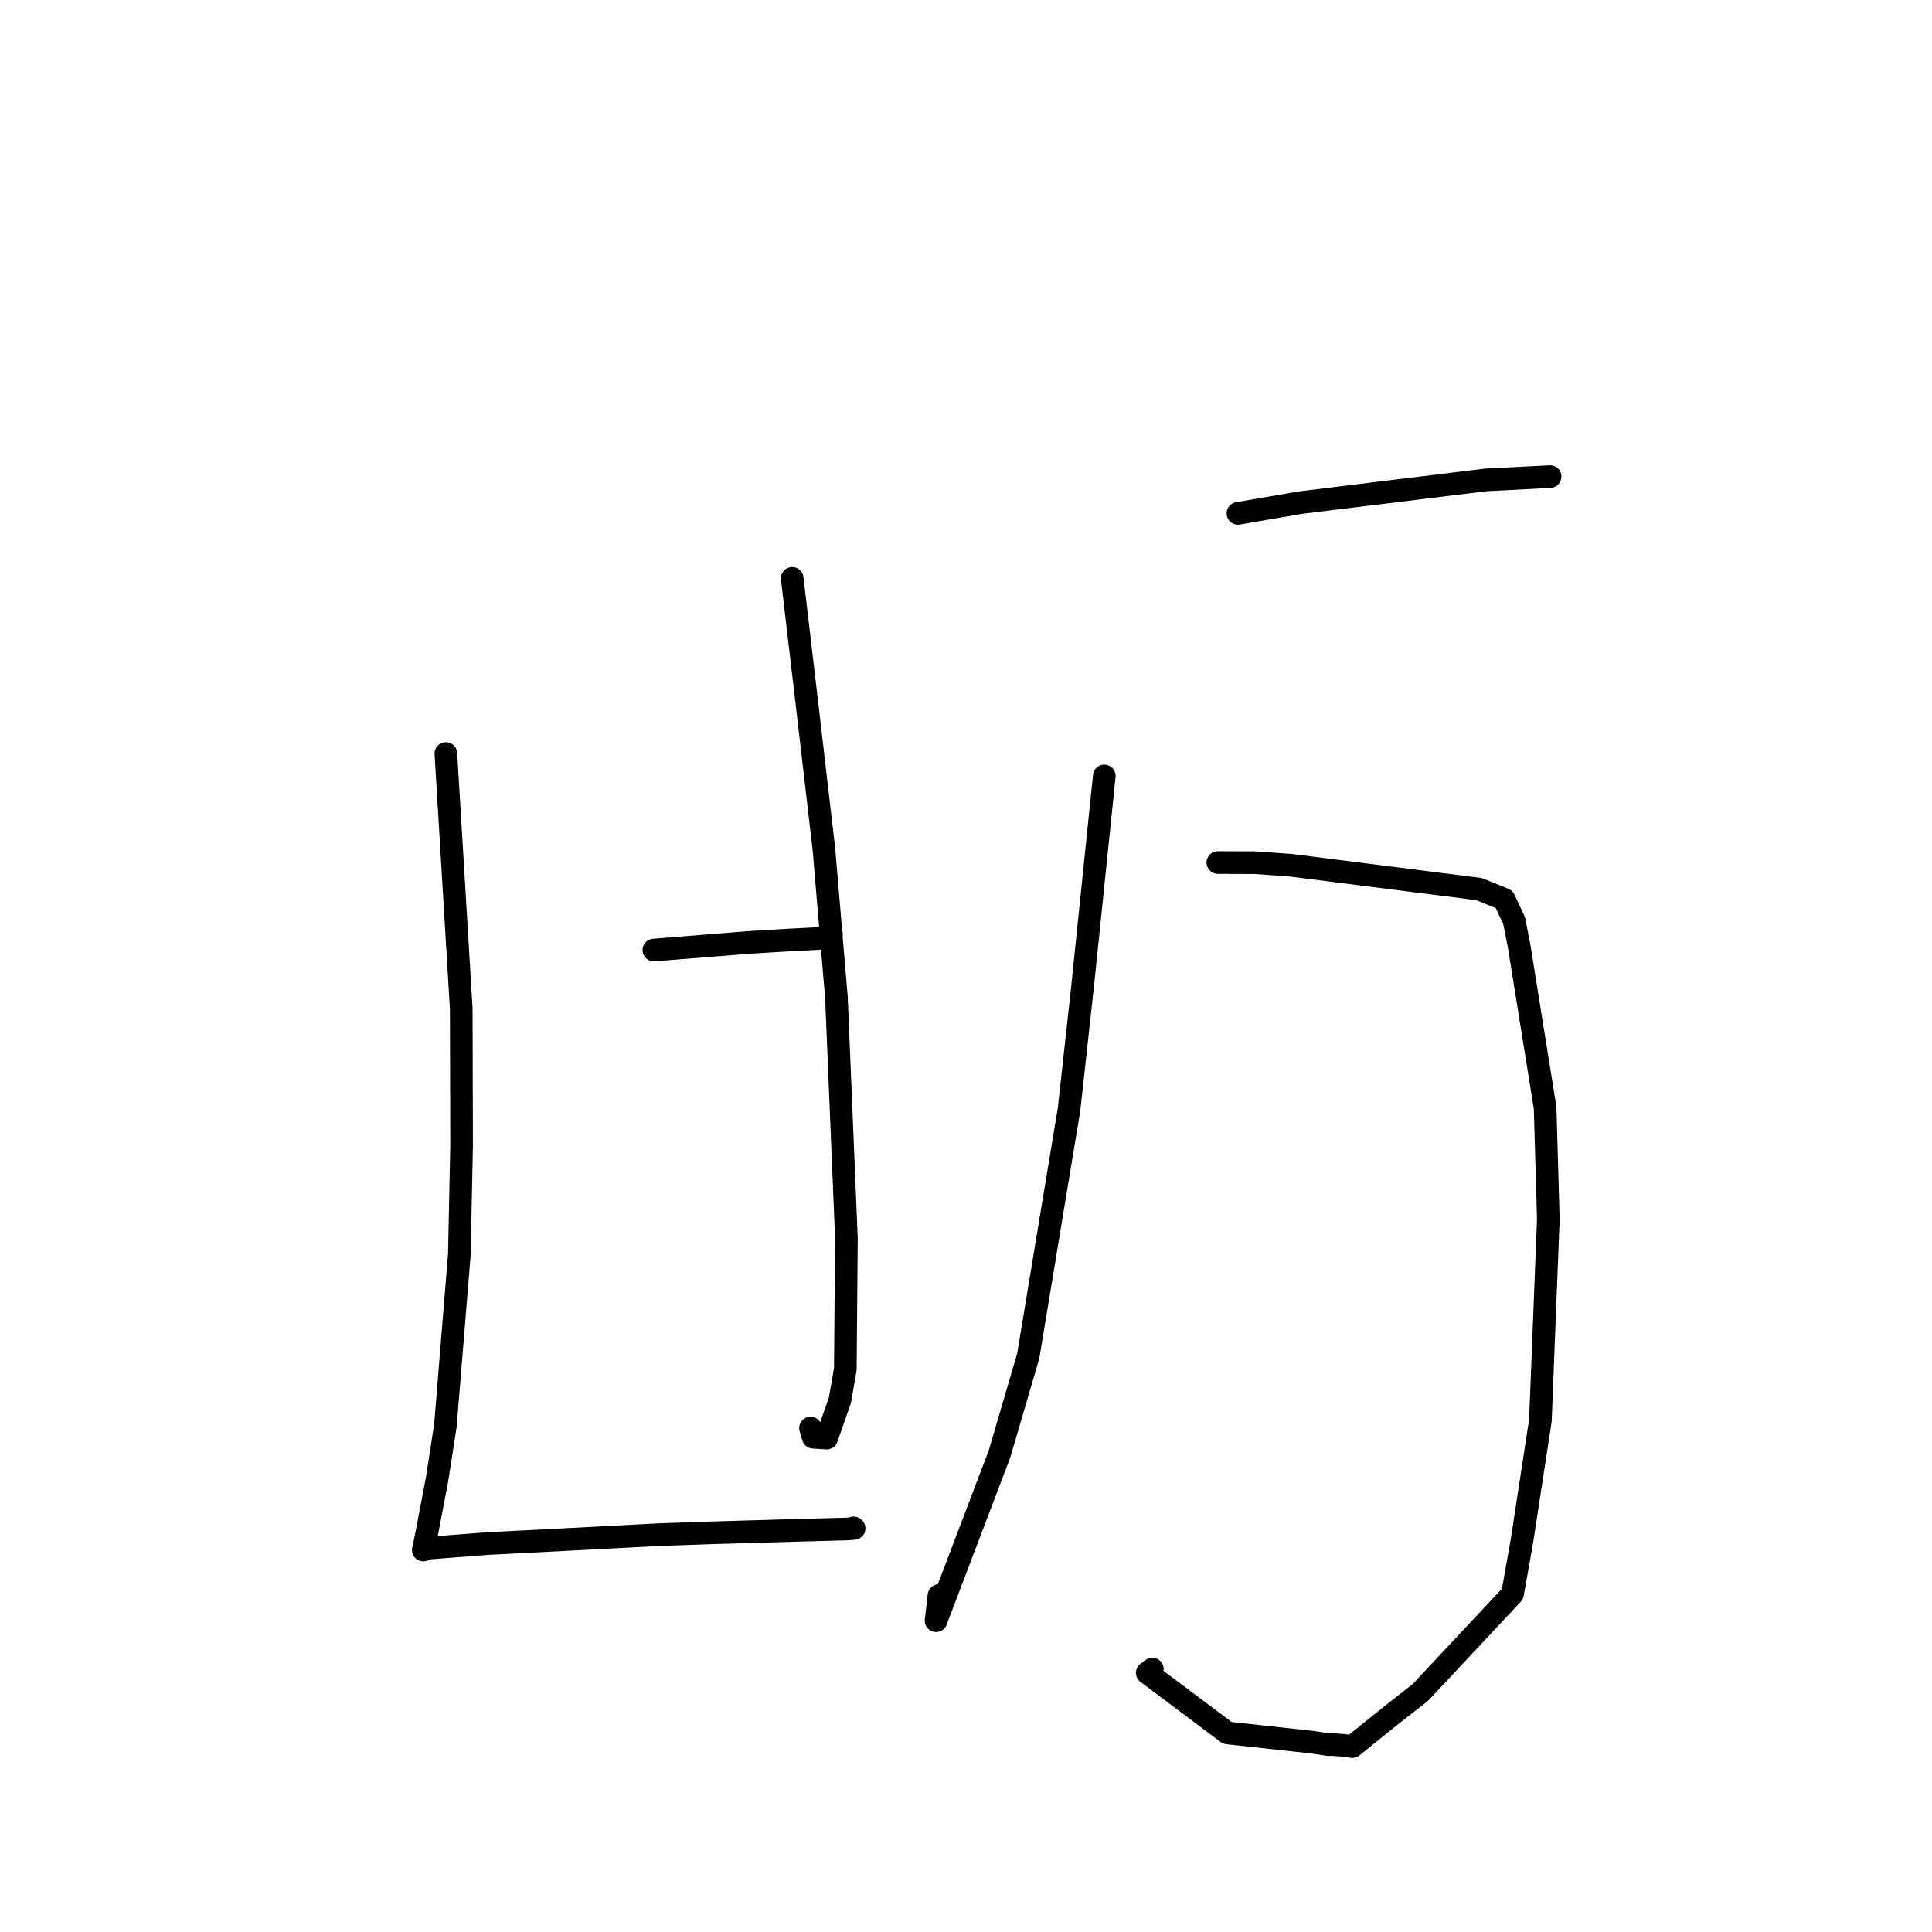 <?xml version="1.0" standalone="no"?>
    <svg width="256" height="256" xmlns="http://www.w3.org/2000/svg" version="1.1">
    <polyline stroke="black" stroke-width="3" stroke-linecap="round" fill="transparent" stroke-linejoin="round" points="59.082 99.846 61.117 133.655 61.165 151.76 60.868 166.204 59.018 188.895 57.912 196.029 56.464 203.616 56.09 205.368 56.087 205.383 56.086 205.385 56.782 205.136 64.554 204.532 73.475 204.074 87.381 203.345 94.316 203.104 105.107 202.789 112.309 202.595 113.176 202.519 113.113 202.454 113.107 202.449 " />
        <polyline stroke="black" stroke-width="3" stroke-linecap="round" fill="transparent" stroke-linejoin="round" points="104.971 76.635 106.984 93.73 109.176 112.558 110.833 132.182 112.154 164.068 112.01 181.439 111.293 185.531 109.545 190.554 107.747 190.436 107.396 189.225 " />
        <polyline stroke="black" stroke-width="3" stroke-linecap="round" fill="transparent" stroke-linejoin="round" points="86.639 125.886 99.106 124.885 104.057 124.584 109.177 124.316 110.001 123.826 110.167 123.728 " />
        <polyline stroke="black" stroke-width="3" stroke-linecap="round" fill="transparent" stroke-linejoin="round" points="164.031 68.025 172.305 66.602 196.857 63.591 205.312 63.155 205.389 63.151 205.398 63.151 205.398 63.151 205.398 63.151 205.398 63.151 205.398 63.151 " />
        <polyline stroke="black" stroke-width="3" stroke-linecap="round" fill="transparent" stroke-linejoin="round" points="161.37 114.291 166.261 114.309 171.056 114.651 195.973 117.809 199.307 119.162 200.633 121.994 201.317 125.511 204.737 146.805 205.161 161.569 204.111 188.201 201.67 204.145 200.417 211.208 188.205 224.256 184.117 227.462 179.187 231.433 178.119 231.272 176.541 231.162 176.011 231.168 173.796 230.839 162.633 229.62 152.017 221.658 152.688 221.156 " />
        <polyline stroke="black" stroke-width="3" stroke-linecap="round" fill="transparent" stroke-linejoin="round" points="146.324 102.822 143.417 130.995 141.656 146.972 136.244 179.689 132.434 192.674 124.032 214.75 124.421 211.408 " />
        </svg>